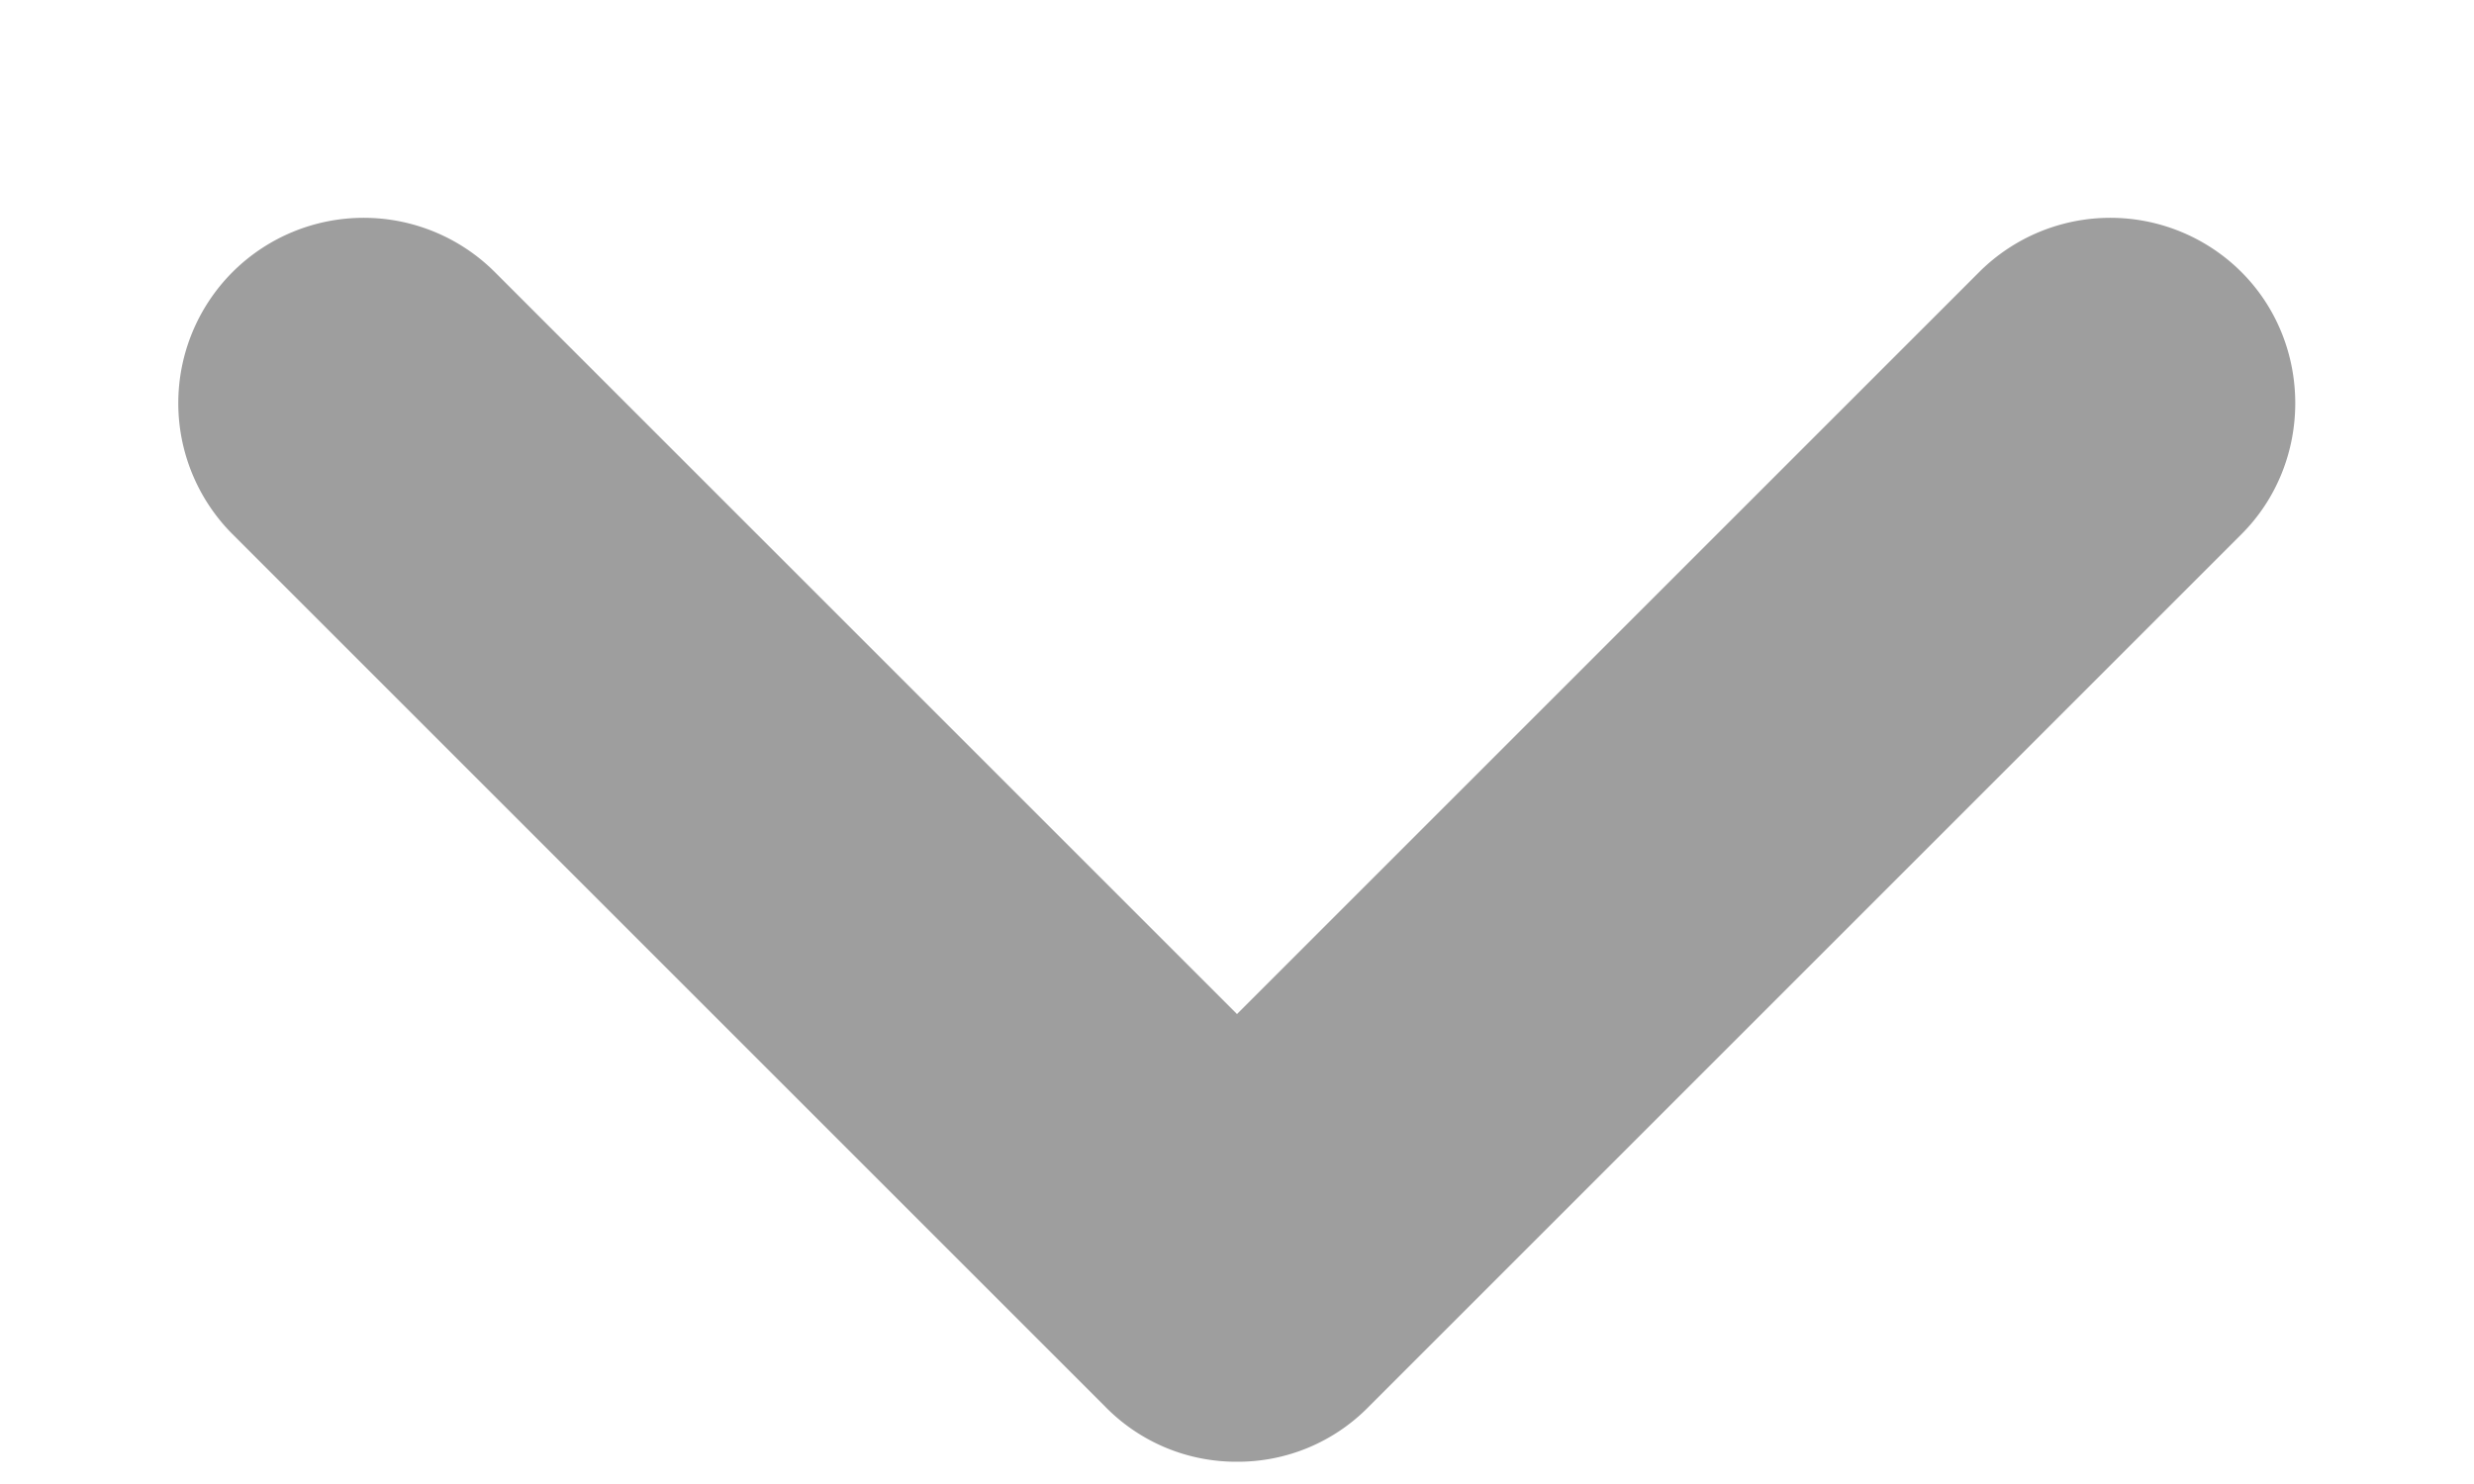 <svg width="10" height="6" fill="none" xmlns="http://www.w3.org/2000/svg"><path d="M5 5.91a.74.74 0 0 1-.53-.22L.94 2.16a.75.75 0 0 1 0-1.06.75.75 0 0 1 1.06 0l3 3 3-3a.75.75 0 0 1 1.06 0c.29.29.29.77 0 1.06L5.53 5.69a.74.74 0 0 1-.53.22Z" fill="#9E9E9E"/></svg>
